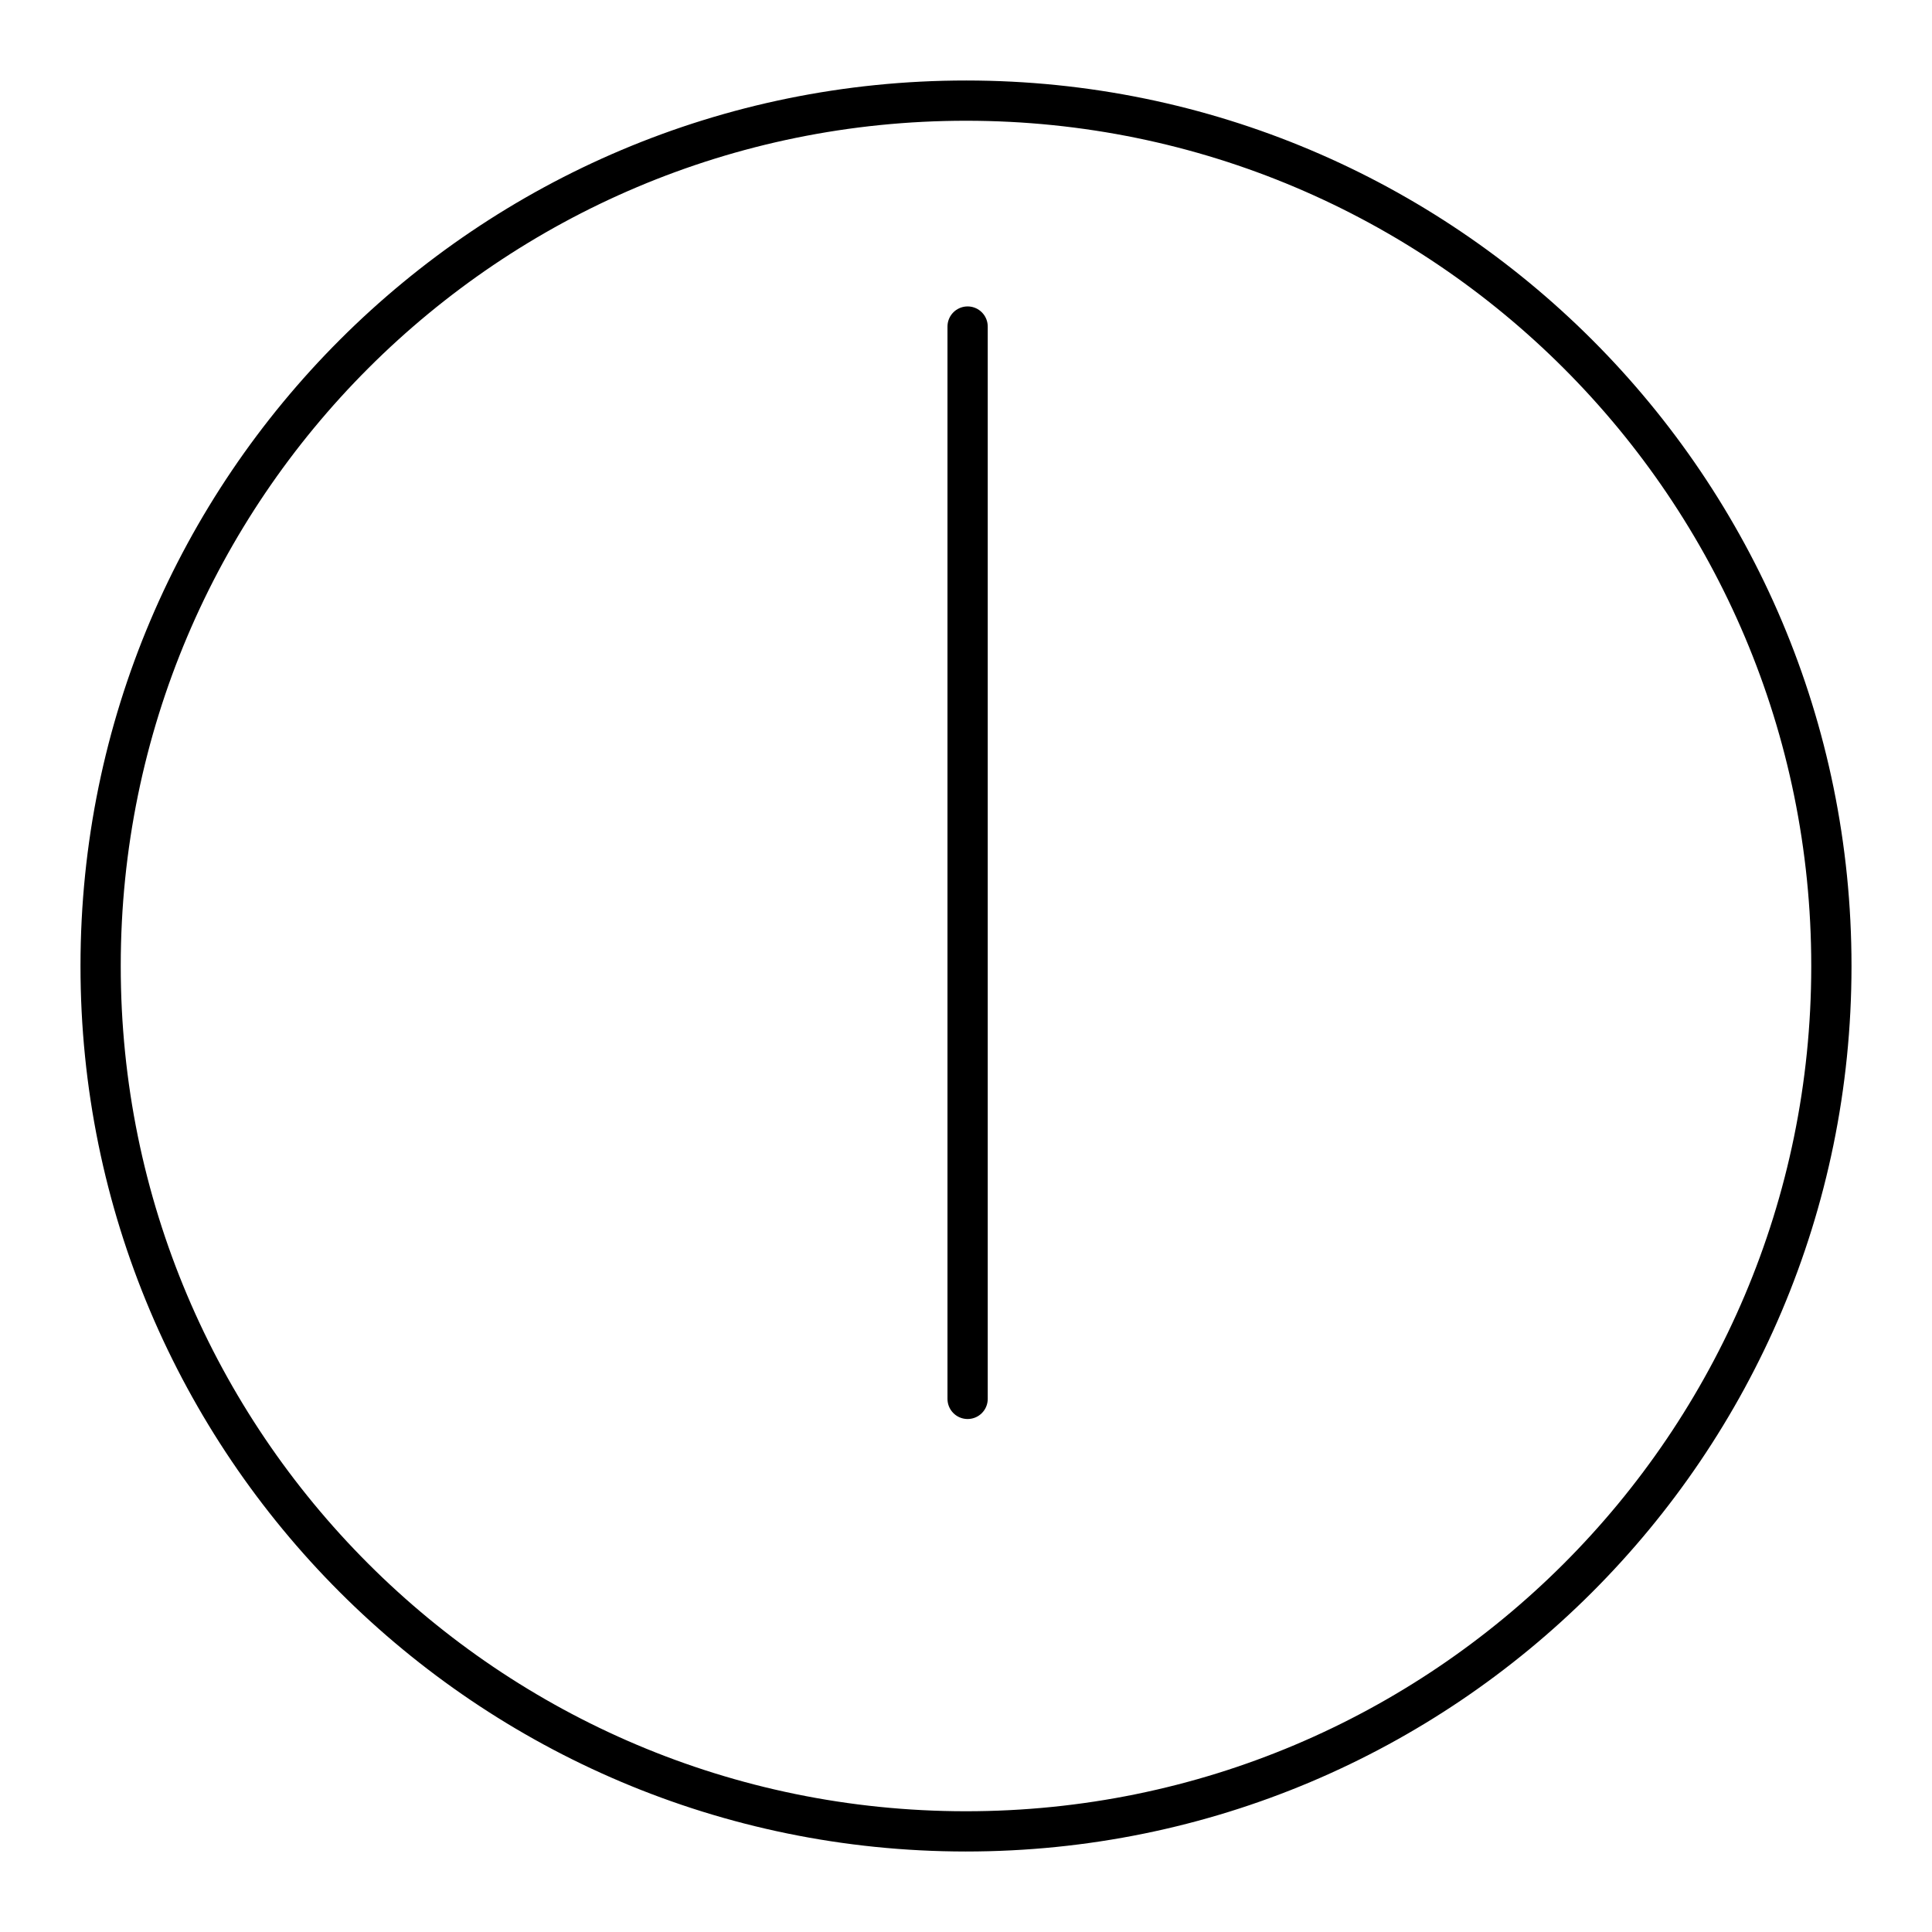 <svg xmlns="http://www.w3.org/2000/svg" width="1em" height="1em" viewBox="0 0 48 48"><path fill="none" stroke="currentColor" stroke-linecap="round" stroke-linejoin="round" d="M24.04 8.113V24m0-.035v10.79M2.5 24c-.004 11.87 9.619 21.496 21.493 21.5S45.496 35.884 45.5 24.014V24c.004-11.87-9.619-21.496-21.493-21.5S2.504 12.116 2.5 23.986z"/></svg>